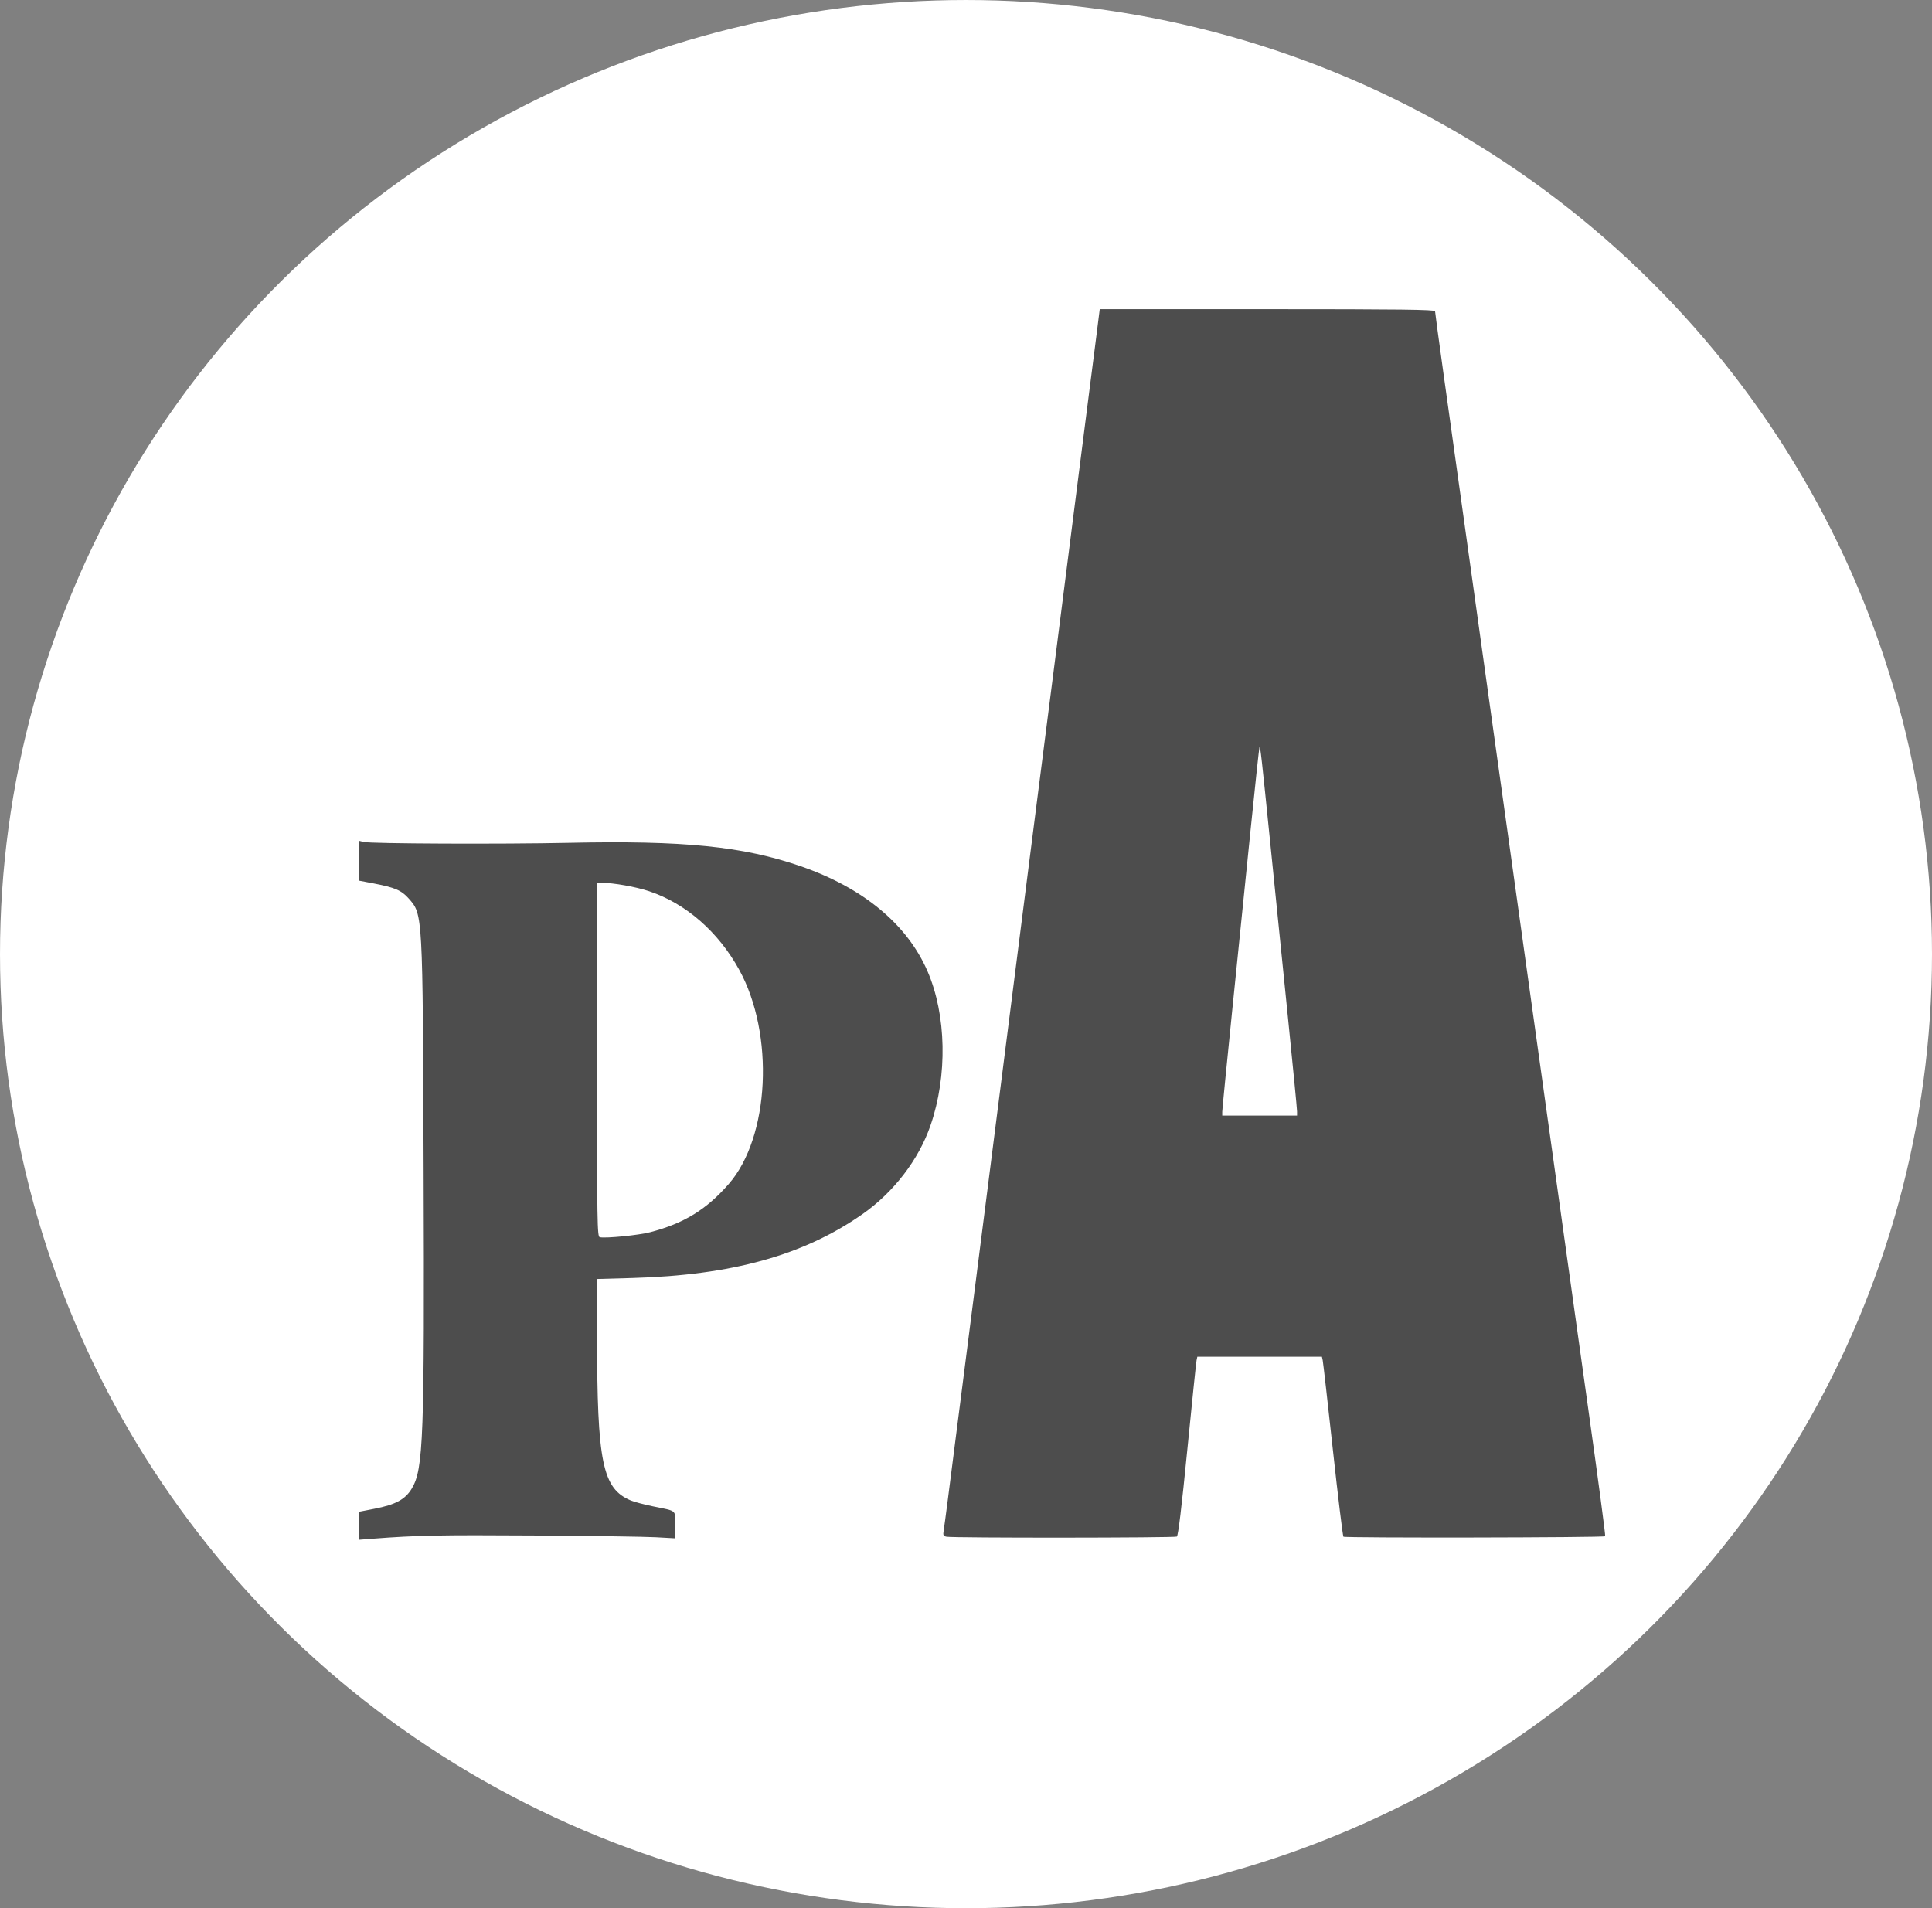 <?xml version="1.0" encoding="UTF-8" standalone="no"?>
<!-- Created with Inkscape (http://www.inkscape.org/) -->

<svg
   width="307.427mm"
   height="303.648mm"
   viewBox="0 0 307.427 303.648"
   version="1.1"
   id="svg5"
   xml:space="preserve"
   inkscape:version="1.2.2 (732a01da63, 2022-12-09)"
   sodipodi:docname="iniciales-original.svg"
   xmlns:inkscape="http://www.inkscape.org/namespaces/inkscape"
   xmlns:sodipodi="http://sodipodi.sourceforge.net/DTD/sodipodi-0.dtd"
   xmlns="http://www.w3.org/2000/svg"
   xmlns:svg="http://www.w3.org/2000/svg"><rect x="0" y="0" width="307.427" height="303.648" fill="#808080" stroke="none"/><sodipodi:namedview
     id="namedview7"
     pagecolor="#505050"
     bordercolor="#eeeeee"
     borderopacity="1"
     inkscape:showpageshadow="0"
     inkscape:pageopacity="0"
     inkscape:pagecheckerboard="0"
     inkscape:deskcolor="#505050"
     inkscape:document-units="mm"
     showgrid="false"
     inkscape:zoom="0.20378177"
     inkscape:cx="549.60756"
     inkscape:cy="630.57654"
     inkscape:window-width="1600"
     inkscape:window-height="822"
     inkscape:window-x="-8"
     inkscape:window-y="-8"
     inkscape:window-maximized="1"
     inkscape:current-layer="layer1" /><defs
     id="defs2" /><g
     inkscape:label="Capa 1"
     inkscape:groupmode="layer"
     id="layer1"
     transform="translate(49.428,6.743)"><ellipse
       style="fill:#ffffff;stroke:none;stroke-width:1.208;stroke-opacity:0.579"
       id="path356"
       cx="104.286"
       cy="145.082"
       rx="153.713"
       ry="151.824" /><path
       style="fill:#4d4d4d;stroke-width:0.265"
       d="m 7.738,236.042 v -2.23 l 2.413,-0.469 c 3.368,-0.654 4.918,-1.494 5.947,-3.221 1.853,-3.112 2.031,-7.937 1.88,-51.145 -0.141,-40.456 -0.127,-40.197 -2.353,-42.726 -1.158,-1.316 -2.209,-1.771 -5.571,-2.413 l -2.315,-0.442 v -3.17 -3.17 l 0.728,0.179 c 1.127,0.278 21.852,0.364 32.61,0.136 18.338,-0.39 27.716,0.556 36.894,3.721 9.917,3.42 16.937,9.225 20.178,16.687 3.026,6.968 3.22,16.63 0.493,24.552 -1.883,5.469 -5.874,10.669 -10.866,14.154 -9.362,6.537 -20.727,9.687 -36.579,10.138 l -5.622,0.16 0.004,9.022 c 0.008,20.215 0.852,24.328 5.38,26.22 0.544,0.227 2.145,0.65 3.558,0.94 3.835,0.786 3.494,0.498 3.494,2.948 v 2.132 l -3.109,-0.173 c -1.71,-0.095 -10.491,-0.221 -19.513,-0.279 -14.87,-0.096 -18.505,-0.023 -25.466,0.51 l -2.183,0.167 z M 54.04,189.335 c 5.366,-1.403 8.939,-3.597 12.497,-7.675 6.511,-7.461 7.307,-23.812 1.66,-34.085 -3.319,-6.038 -8.487,-10.547 -14.326,-12.499 -2.129,-0.712 -5.684,-1.343 -7.564,-1.343 h -0.735 v 28.159 c 0,26.221 0.031,28.165 0.447,28.245 1.017,0.196 6.175,-0.32 8.02,-0.802 z m 47.154,48.457 c -0.516,-0.099 -0.583,-0.238 -0.465,-0.956 0.076,-0.462 0.375,-2.686 0.664,-4.941 0.288,-2.256 0.882,-6.899 1.319,-10.319 0.437,-3.42 1.755,-13.719 2.929,-22.886 1.174,-9.168 2.776,-21.729 3.56,-27.914 1.922,-15.167 5.556,-43.676 6.357,-49.874 0.968,-7.49 4.702,-36.744 6.365,-49.874 0.802,-6.33 1.691,-13.295 1.975,-15.478 0.284,-2.183 0.776,-6.023 1.094,-8.533 l 0.577,-4.564 h 26.677 c 21.165,0 26.677,0.068 26.678,0.331 7.9e-4,0.182 0.592,4.557 1.313,9.723 0.722,5.166 2.095,14.989 3.051,21.828 0.956,6.839 2.503,17.912 3.438,24.606 0.934,6.694 4.149,29.673 7.142,51.065 2.994,21.392 5.74,41.037 6.103,43.656 0.363,2.619 1.896,13.573 3.407,24.342 1.511,10.769 2.689,19.639 2.617,19.711 -0.216,0.22 -41.442,0.29 -41.652,0.071 -0.107,-0.112 -0.863,-6.335 -1.68,-13.829 -0.817,-7.494 -1.543,-13.894 -1.614,-14.221 l -0.129,-0.595 h -9.912 -9.912 l -0.126,0.595 c -0.069,0.327 -0.73,6.722 -1.468,14.21 -0.901,9.134 -1.449,13.683 -1.665,13.82 -0.331,0.21 -35.554,0.235 -36.645,0.025 z m 55.769,-67.681 c 0,-0.366 -0.656,-7.122 -1.457,-15.015 -0.801,-7.893 -2.053,-20.244 -2.781,-27.447 -1.405,-13.904 -1.604,-15.677 -1.737,-15.544 -0.046,0.046 -0.683,5.974 -1.415,13.172 -0.732,7.198 -2.047,20.113 -2.922,28.698 -0.875,8.586 -1.592,15.878 -1.592,16.206 l -10e-4,0.595 h 5.953 5.953 z"
       id="path302" /></g></svg>
